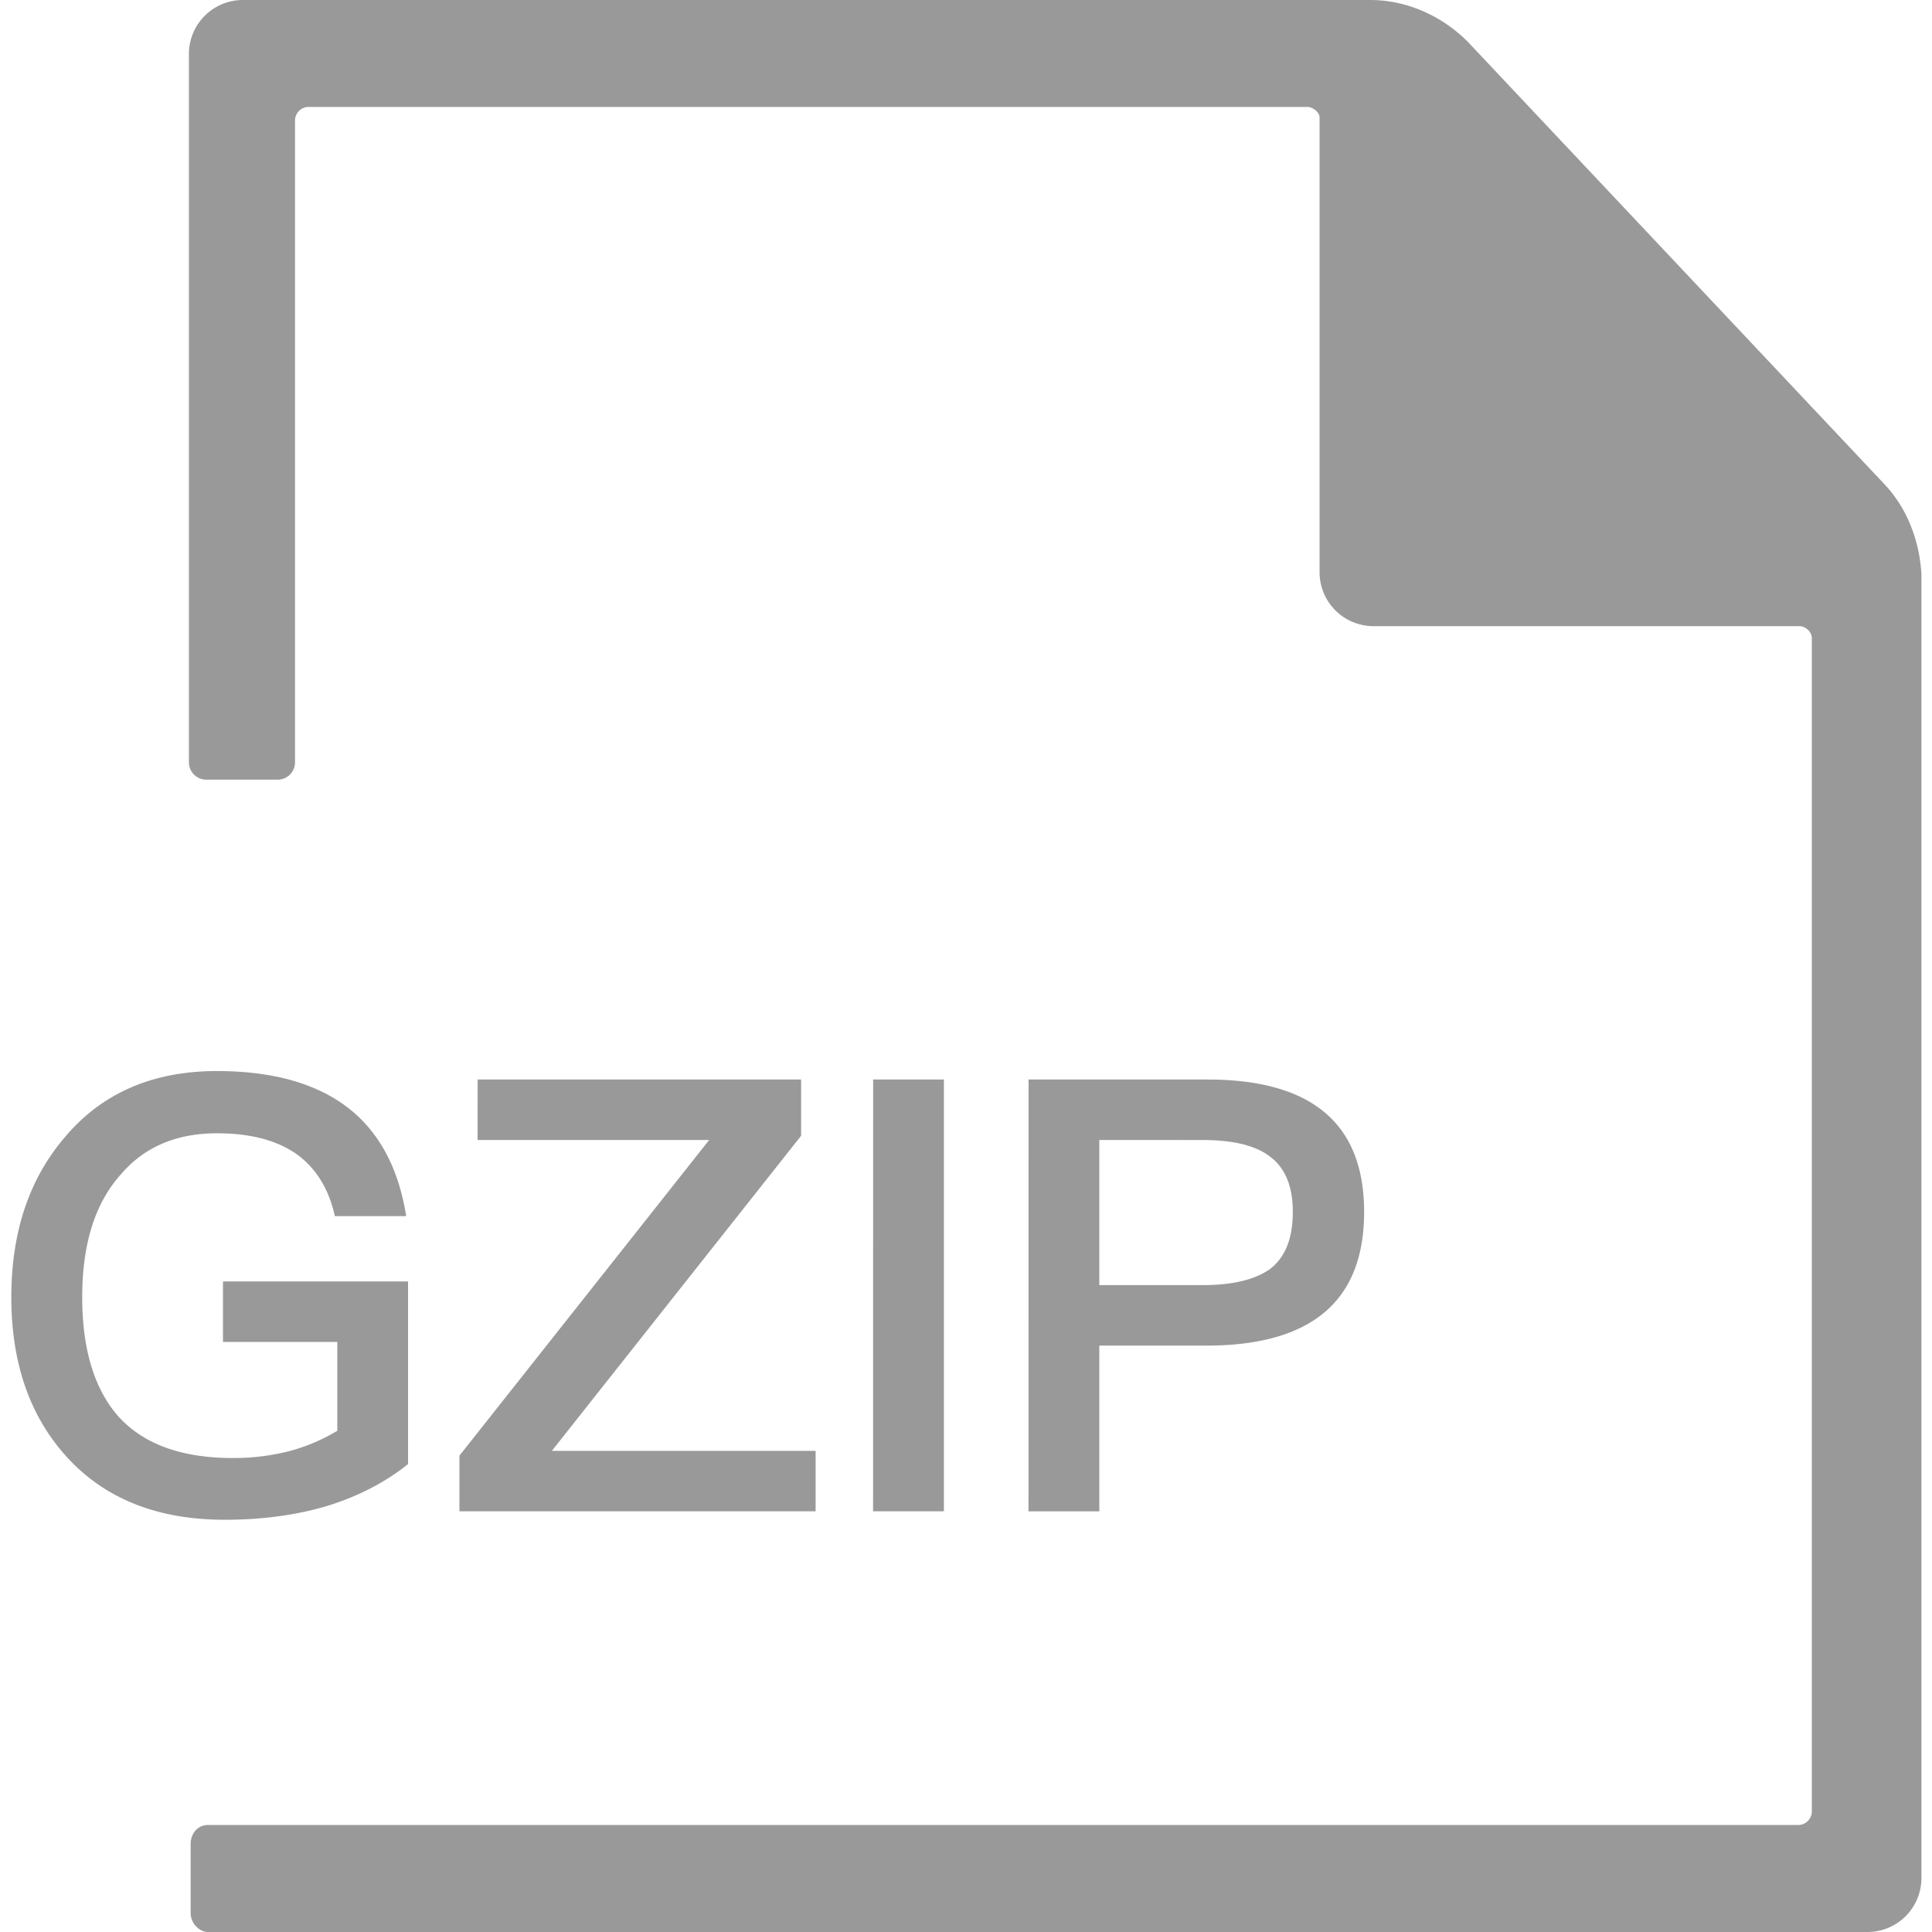 <?xml version="1.0" standalone="no"?><!DOCTYPE svg PUBLIC "-//W3C//DTD SVG 1.1//EN" "http://www.w3.org/Graphics/SVG/1.1/DTD/svg11.dtd"><svg t="1746432811746" class="icon" viewBox="0 0 1024 1024" version="1.1" xmlns="http://www.w3.org/2000/svg" p-id="5501" xmlns:xlink="http://www.w3.org/1999/xlink" width="200" height="200"><path d="M1018.399 304.445v691.2a28.611 28.611 0 0 1-28.58 28.355H110.264c-4.618 0-9.216-4.567-9.216-10.056v-36.608c0-5.489 3.686-10.056 9.216-10.056H952.934a7.24 7.24 0 0 0 7.373-7.311V338.278c0-3.666-3.686-6.4-6.451-6.4H727.972A28.611 28.611 0 0 1 699.392 303.534V62.167c0-2.744-3.686-5.489-6.451-5.489H163.738a7.24 7.24 0 0 0-7.373 7.311v340.111a9.216 9.216 0 0 1-9.216 9.144h-37.806a9.216 9.216 0 0 1-9.216-9.144V28.344A28.611 28.611 0 0 1 128.707 0h597.432C745.472 0 763.904 8.192 777.769 21.944l221.266 234.957c11.981 12.8 18.432 30.177 19.364 47.544z" fill="#999999" p-id="5502"></path><path d="M582.656 604.221v76.923h54.487q24.678 0 36.536-8.97 11.54-9.298 11.54-29.809 0-20.193-11.858-29.164-11.264-8.97-36.219-8.97z m-37.499-32.051H640q83.016 0 83.016 70.195 0 70.84-83.661 70.84H582.656v87.828h-37.53z m-82.371 0h37.499v228.854H462.746z m-209.623 0h171.438v29.809l-132.096 166.994h139.786v32.051H243.507v-29.491l132.372-167.311H253.123z m-138.148-4.485q44.237 0 69.55 19.548 24.678 19.231 30.72 57.344h-37.806q-4.813-21.801-20.48-33.014-15.708-10.895-41.984-10.895-32.369 0-50.964 21.791-20.48 22.753-20.48 65.065 0 40.387 18.268 62.177 19.876 23.081 61.542 23.081a119.009 119.009 0 0 0 30.72-3.85 100.045 100.045 0 0 0 24.678-10.578v-47.104h-60.6v-32.051h98.089v96.799q-17.613 14.131-41.677 21.821-25.006 7.69-55.45 7.69-54.487 0-84.941-34.621-28.201-32.041-28.201-83.333 0-51.61 28.211-84.623 29.481-35.246 80.763-35.246z" fill="#999999" p-id="5503"></path></svg>